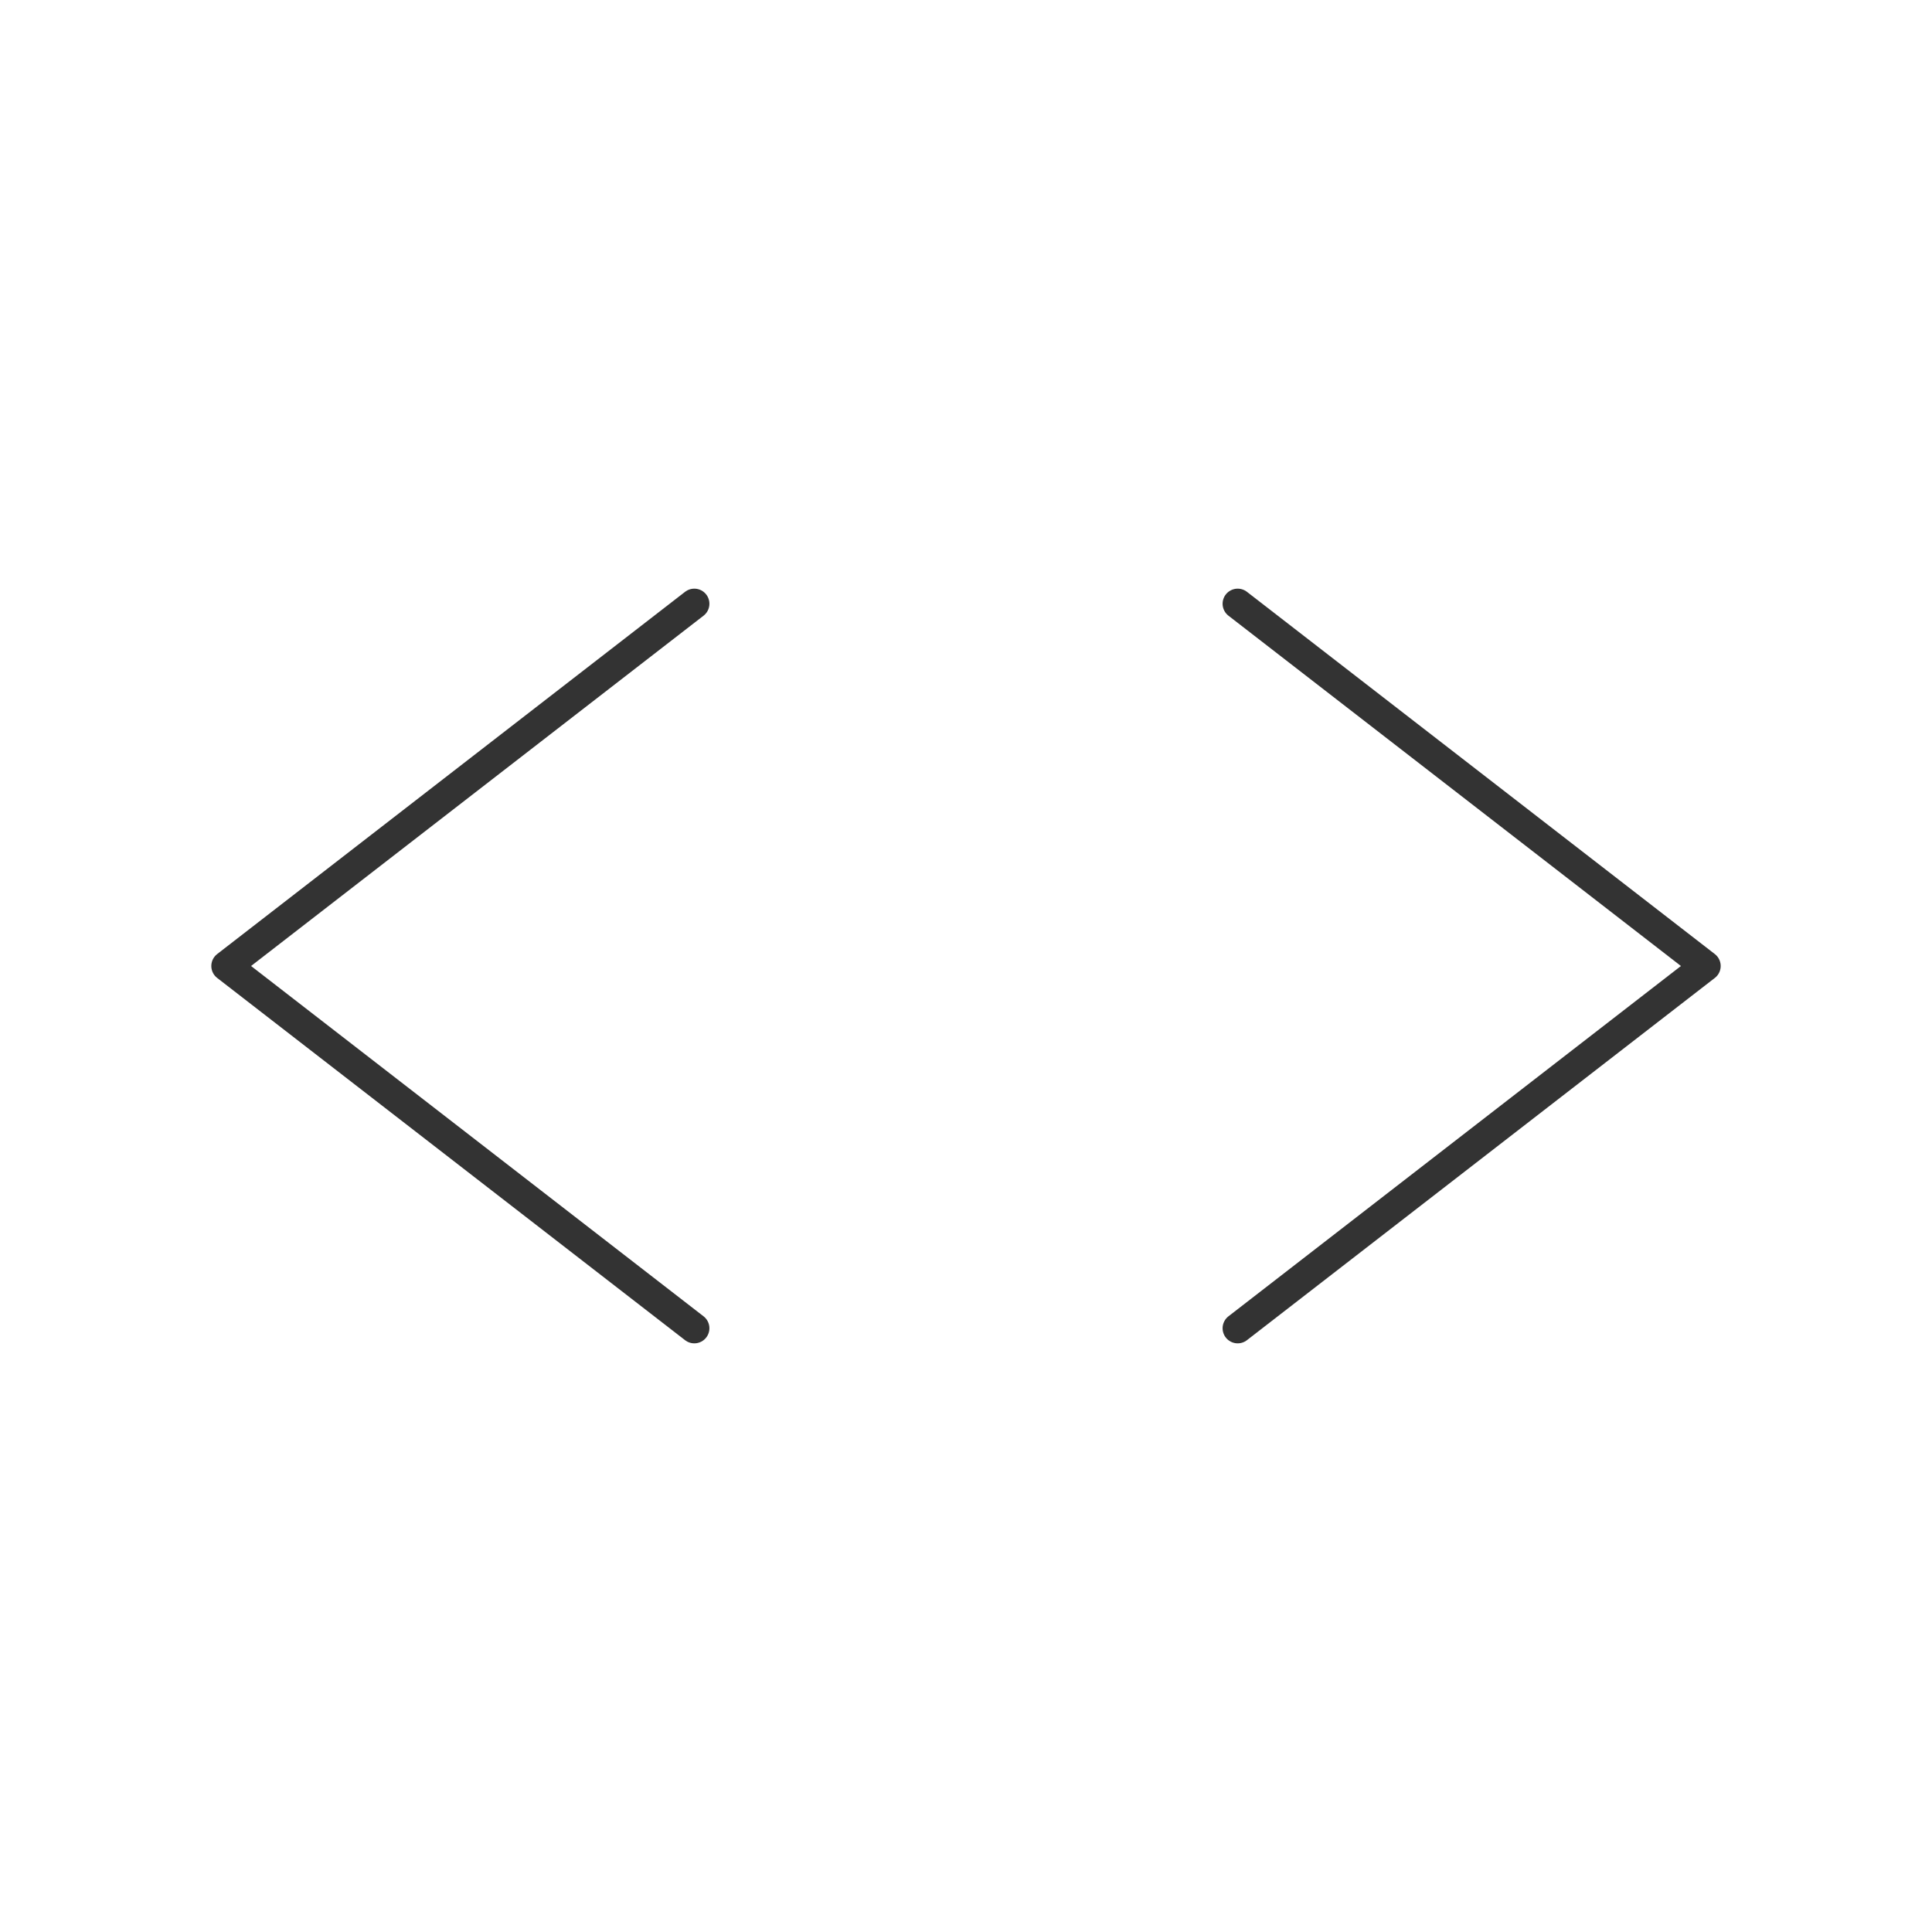 <svg xmlns="http://www.w3.org/2000/svg" viewBox="0 0 128 128" fill="none" stroke="#333" stroke-width="2" stroke-linecap="round" stroke-linejoin="round"><path d="M82 88l31-24L82 40M46 88 15 64 46 40"/></svg>
